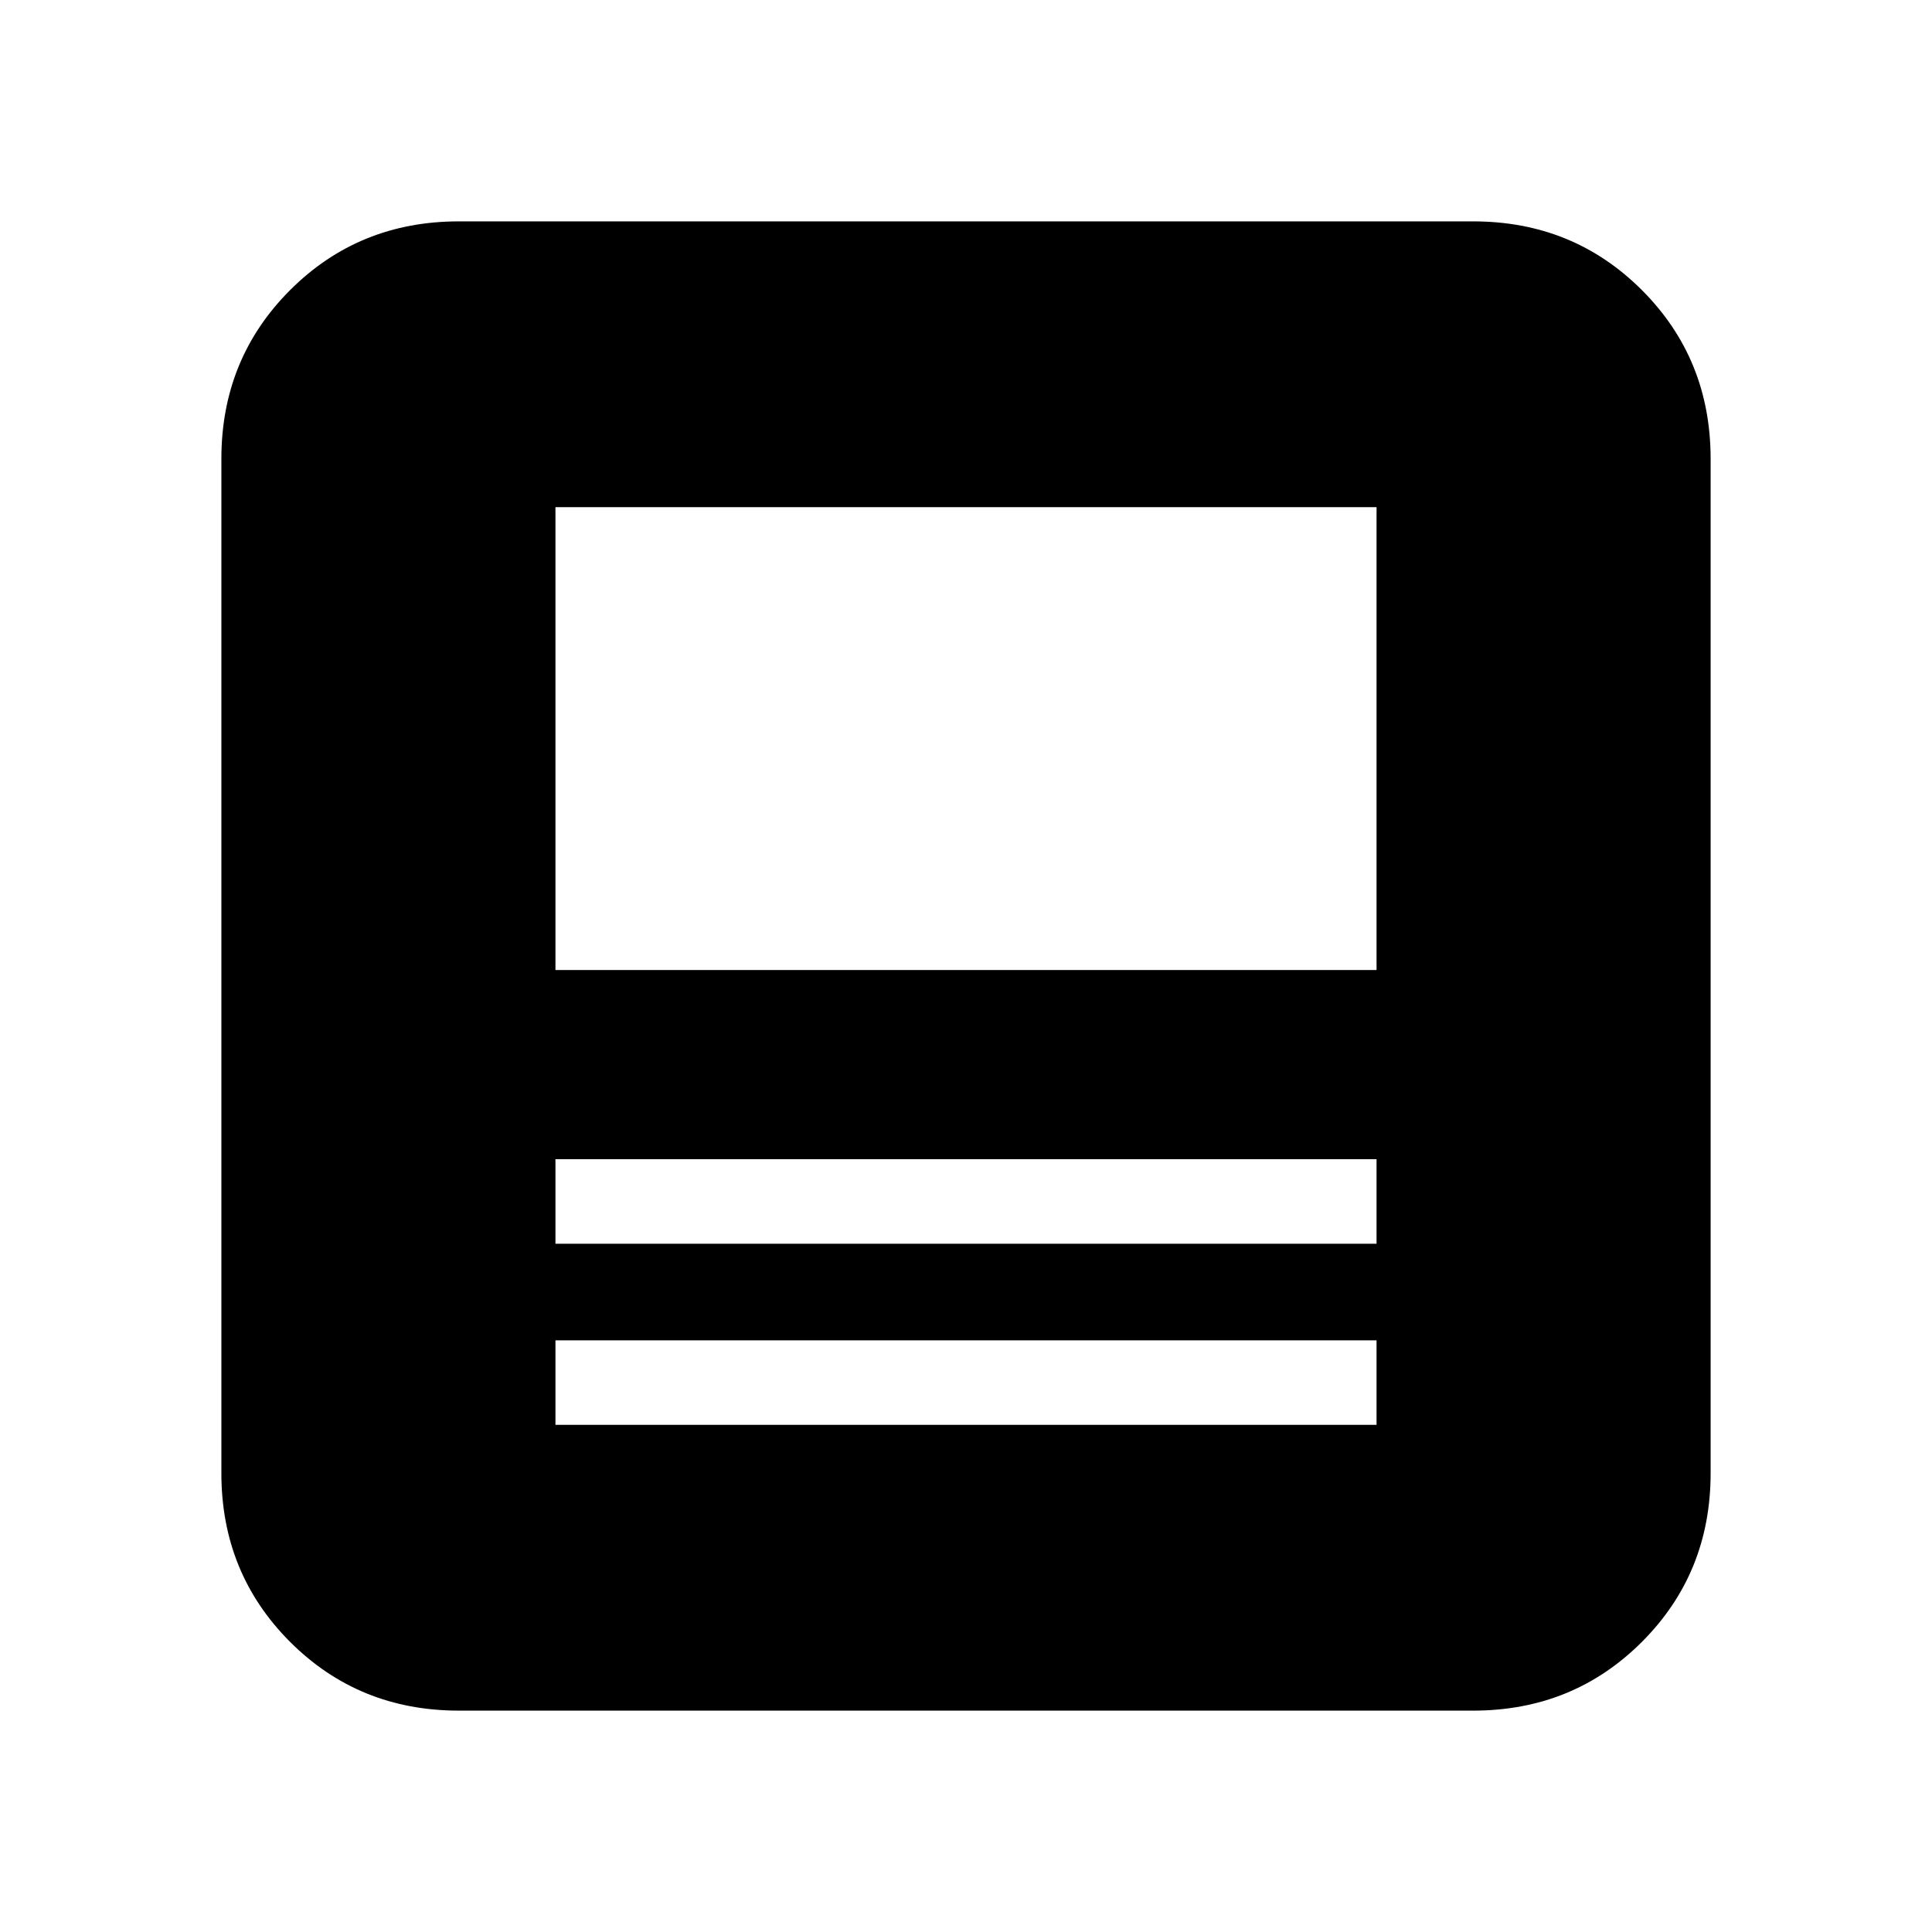 <svg xmlns="http://www.w3.org/2000/svg" height="20" viewBox="0 -960 960 960" width="20"><path d="M732-110H228q-49.7 0-83.85-34.15Q110-178.3 110-228v-504q0-49.7 34.15-83.85Q178.3-850 228-850h504q49.7 0 83.85 34.15Q850-781.7 850-732v504q0 49.7-34.15 83.85Q781.7-110 732-110Zm-48-184H276v42h408v-42Zm-408-48h408v-42H276v42Zm0-136h408v-230H276v230Zm0 184v42-42Zm0-48v-42 42Zm0-136v-230 230Zm0 94v-94 94Zm0 90v-48 48Z"/></svg>